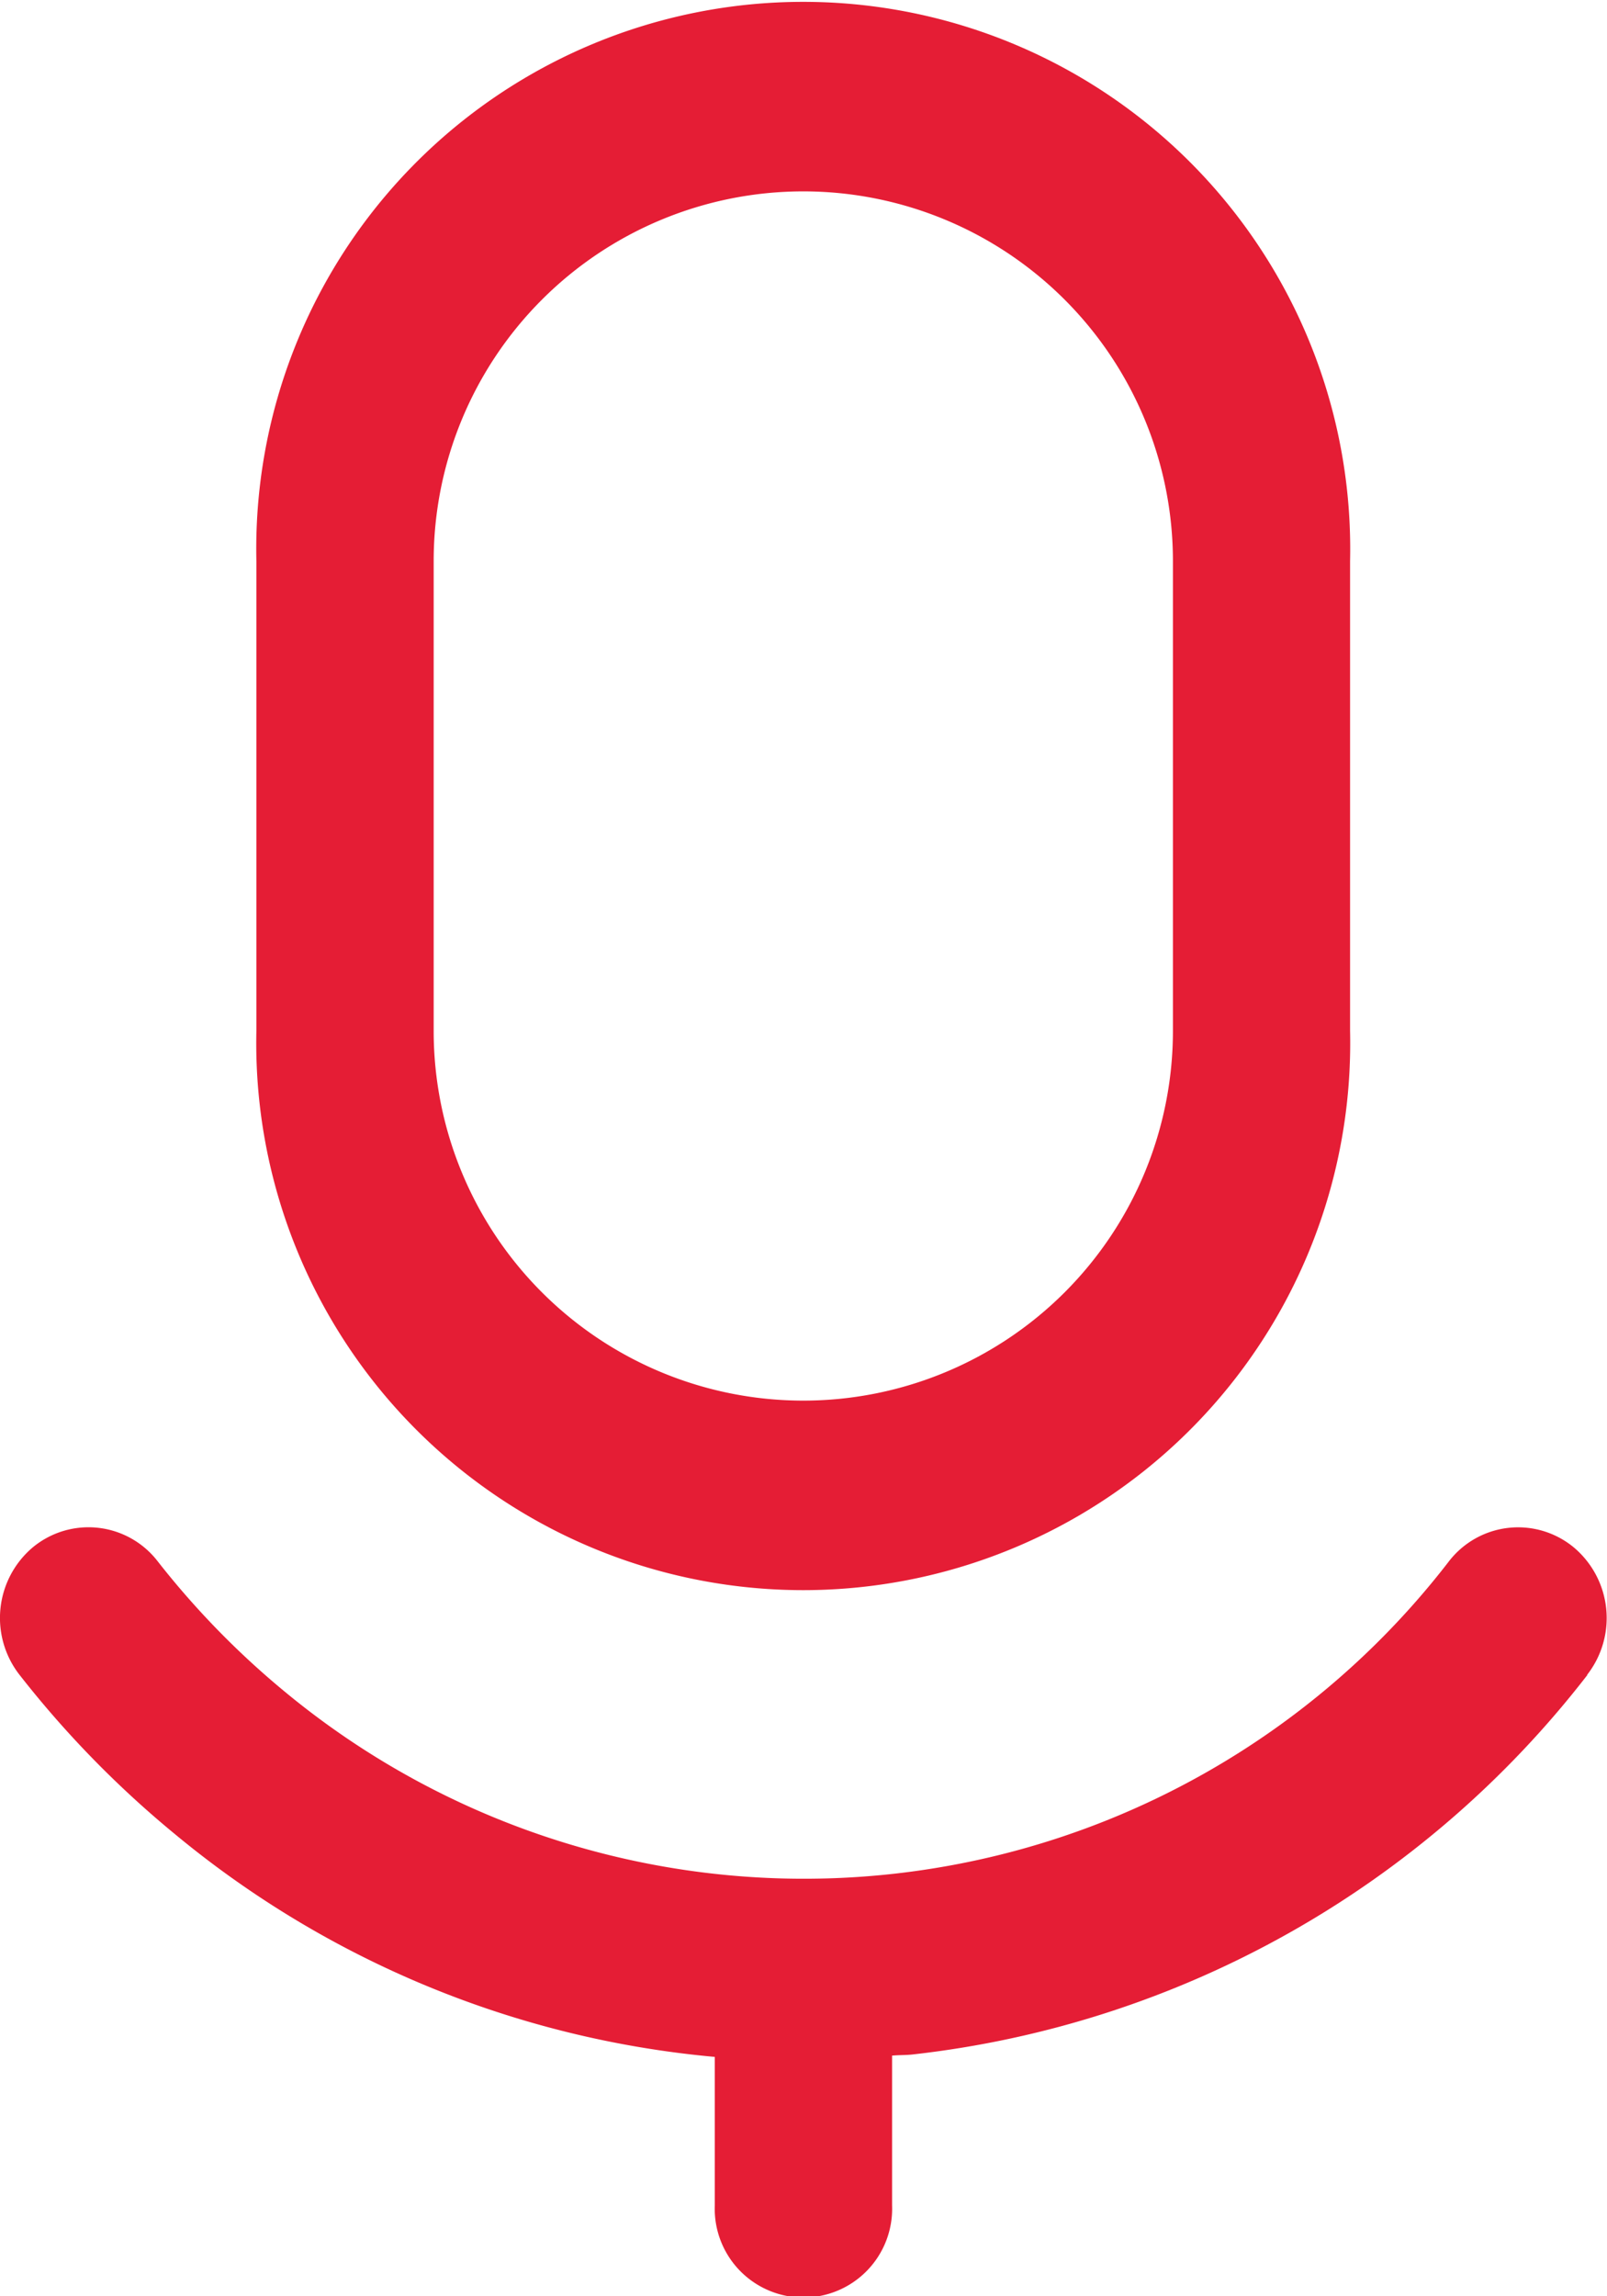 <svg xmlns="http://www.w3.org/2000/svg" width="23.912" height="34.159" viewBox="0 0 23.912 34.159">
  <path id="política" d="M112.58,25.469a14.763,14.763,0,0,1-10.034,5.646c-.1.012-.208.008-.313.018V33.36a1.32,1.32,0,1,1-2.638,0V31.152a14.653,14.653,0,0,1-8.039-3.319,15.14,15.14,0,0,1-2.306-2.364,1.375,1.375,0,0,1,.2-1.9,1.3,1.3,0,0,1,1.855.21,12.537,12.537,0,0,0,1.9,1.947,12.114,12.114,0,0,0,17.316-1.949,1.3,1.3,0,0,1,1.853-.207,1.373,1.373,0,0,1,.2,1.9m-19.8-9.583V8.9a8.139,8.139,0,1,1,16.274,0v6.989a8.139,8.139,0,1,1-16.274,0m2.638,0a5.5,5.5,0,1,0,11,0V8.9a5.5,5.5,0,1,0-11,0Z" transform="translate(-88.959 -0.553)" fill="#e51d35"/>
</svg>
